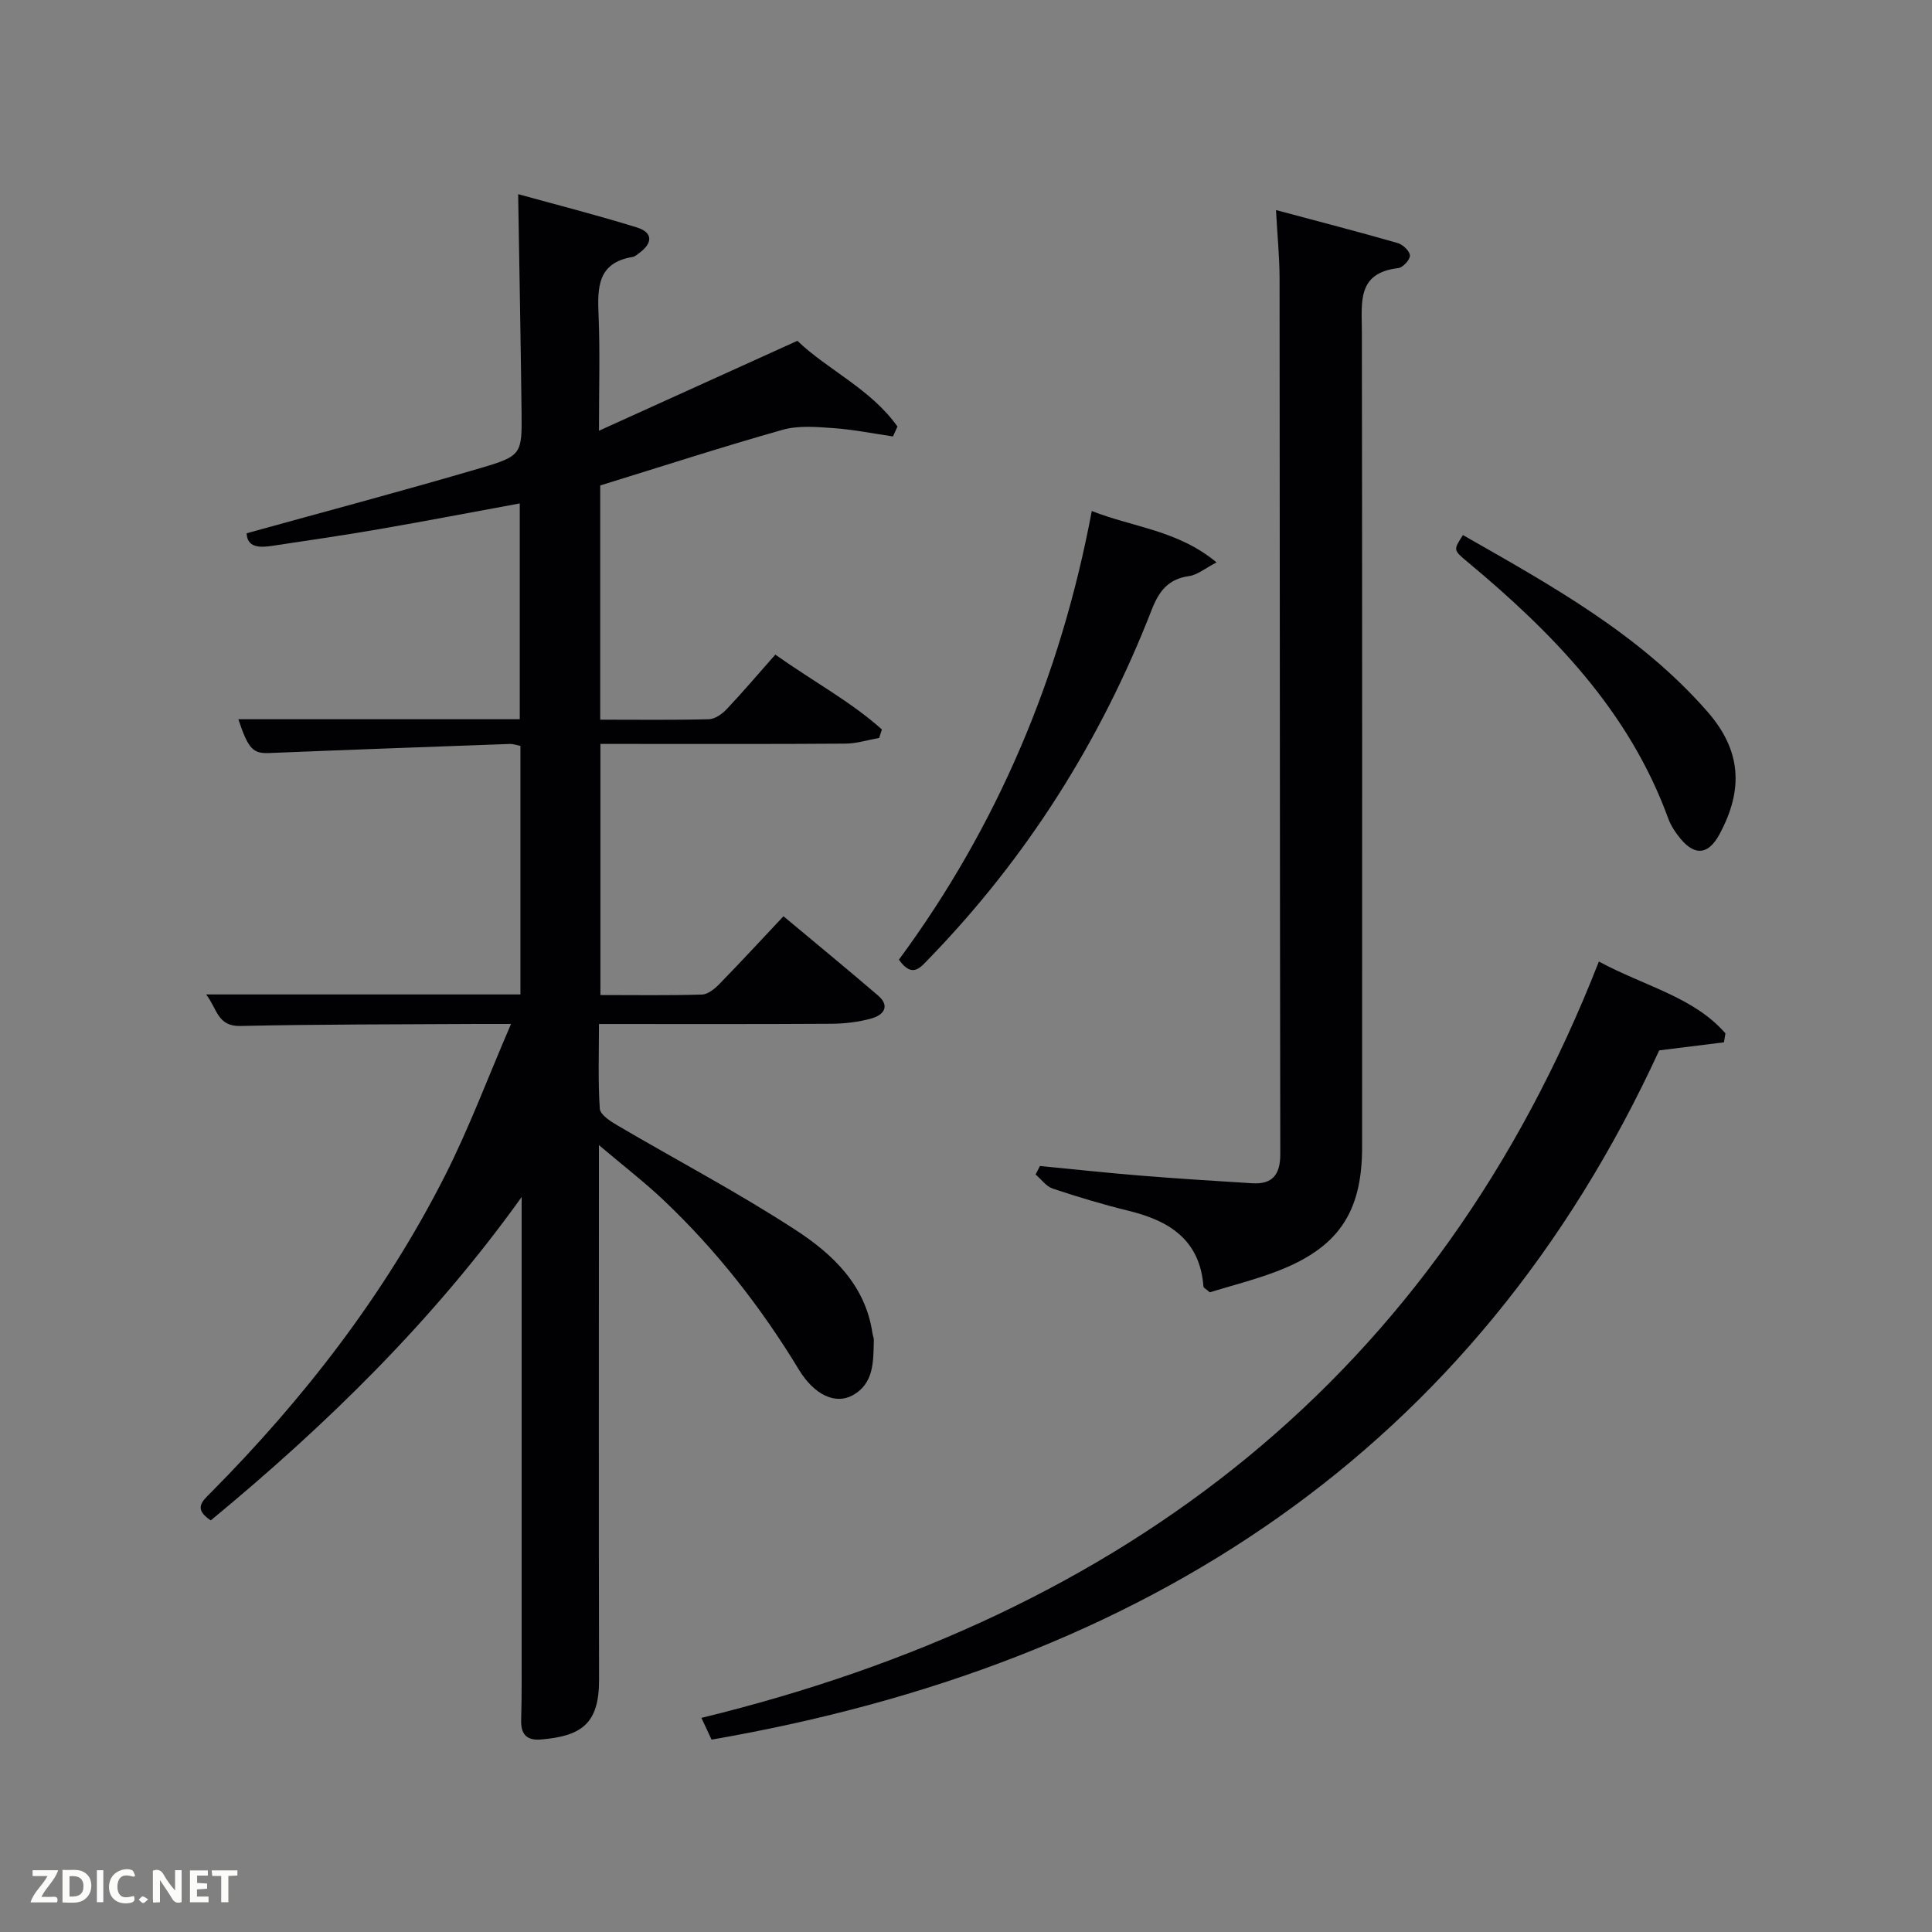 <svg enable-background="new 0 0 400 400" viewBox="0 0 400 400" xmlns="http://www.w3.org/2000/svg"><rect x="0" y="0" width="400" height="400" fill="#808080" stroke="none"/><path d="m43.64 314.78c-3.67-2.41-1.74-3.98-.02-5.72 19.34-19.5 36.02-41.04 48.47-65.57 5.01-9.86 8.88-20.3 13.71-31.49-3.22 0-5.13-.01-7.04 0-16.33.1-32.66.05-48.98.42-4.78.11-4.8-3.55-7.1-6.53h65.07c0-17.3 0-34.23 0-51.46-.72-.14-1.49-.43-2.26-.4-16.61.6-33.22 1.2-49.83 1.88-3.24.13-4.28-.85-6.31-7h58.26c0-14.85 0-29.58 0-44.68-9.75 1.79-19.45 3.65-29.19 5.34-7.35 1.27-14.74 2.34-22.12 3.45-2.66.4-5.12.32-5.24-2.61 16.28-4.51 32.41-8.79 48.42-13.5 8.62-2.54 8.6-2.88 8.5-11.82-.17-14.77-.46-29.54-.7-44.89 7.6 2.1 16.14 4.28 24.55 6.88 3.51 1.09 3.26 3.34.43 5.37-.4.29-.82.68-1.27.75-7.31 1.18-7.31 6.36-7.06 12.12.31 7.48.08 14.97.08 23.86 13.91-6.3 27.1-12.29 41.08-18.62 6.22 5.99 15.19 9.95 20.72 17.75-.31.68-.62 1.36-.93 2.05-4.1-.6-8.19-1.43-12.31-1.72-3.49-.25-7.23-.58-10.52.34-12.6 3.56-25.07 7.61-37.78 11.53v48.49c7.58 0 15.03.1 22.47-.09 1.26-.03 2.75-1.06 3.68-2.05 3.43-3.63 6.67-7.45 10.1-11.33 8.04 5.69 15.68 9.76 22.07 15.5-.19.58-.38 1.17-.57 1.75-2.33.41-4.66 1.17-7 1.18-15 .11-30 .06-45 .06-1.8 0-3.61 0-5.71 0v51.99c7.13 0 14.08.11 21.03-.1 1.23-.04 2.64-1.19 3.6-2.18 4.41-4.52 8.69-9.16 13.27-14.03 6.68 5.58 13.19 10.93 19.58 16.41 2.58 2.22 1.11 4.05-1.3 4.73-2.68.76-5.56 1.1-8.36 1.12-15.81.1-31.62.05-48.12.05 0 6.02-.21 11.79.17 17.53.08 1.23 2.15 2.58 3.58 3.42 12.31 7.23 24.99 13.9 36.94 21.68 7.65 4.98 14.48 11.39 15.93 21.38.07.49.3.98.29 1.47-.12 4.34.08 8.96-4.43 11.41-3.49 1.9-7.87-.01-11.11-5.36-7.82-12.9-17.02-24.65-27.95-35.02-3.92-3.72-8.24-7.04-13.43-11.44v6.67c0 34.66-.05 69.33.03 103.99.02 9.11-3.58 11.67-11.95 12.4-2.95.26-4.27-.97-4.18-4.03.15-5.16.09-10.33.1-15.5.01-29.16 0-58.33 0-87.49 0-1.76 0-3.53 0-5.29-18.31 25.58-40.32 47.1-64.36 66.95z" fill="#010104"/><path d="m264.18 43.49c8.72 2.33 16.99 4.48 25.2 6.83 1.07.31 2.5 1.67 2.53 2.58.03.88-1.46 2.5-2.42 2.61-8.56.98-7.54 7.06-7.53 13.05.09 56.31.05 112.62.05 168.93 0 13.57-4.95 20.9-17.79 25.78-4.62 1.75-9.44 2.96-13.76 4.29-.85-.76-1.29-.96-1.3-1.19-.71-9.61-6.98-13.6-15.43-15.67-5.31-1.3-10.57-2.88-15.76-4.61-1.36-.45-2.38-1.92-3.56-2.92.3-.59.6-1.18.9-1.76 6.87.66 13.74 1.41 20.62 1.97 7.76.63 15.53 1.12 23.3 1.6 4.22.26 5.84-1.76 5.84-6.04-.1-60.47-.09-120.95-.15-181.42-.02-4.43-.46-8.86-.74-14.03z" fill="#010104"/><path d="m331.03 199.08c9.76 5.23 19.6 7.32 26.2 14.86-.1.62-.2 1.24-.3 1.86-3.94.49-7.88.98-13.41 1.67-38.14 82.95-106.56 127.19-196.2 142.7-.45-.97-1.05-2.26-2.1-4.5 87.81-21.4 152.15-70.61 185.81-156.59z" fill="#010104"/><path d="m226.04 105.8c8.65 3.4 17.86 3.99 25.83 10.64-2.39 1.24-3.96 2.59-5.68 2.83-4.34.61-6.23 3.11-7.76 7.02-10.56 27.12-25.83 51.29-46.13 72.23-1.76 1.82-3.44 4.07-6.19.17 20.34-27.57 33.5-58.63 39.93-92.89z" fill="#010104"/><path d="m302.89 110.78c18.19 10.39 36.6 20.5 50.65 36.6 6.93 7.95 7.5 16 2.48 25.31-2.27 4.23-5.04 4.61-8.07.98-1.05-1.26-2.01-2.71-2.57-4.24-8.11-22.26-23.94-38.44-41.64-53.17-2.86-2.39-2.84-2.41-.85-5.48z" fill="#010104"/><g fill="#fbfcfa"><path d="m37.59 393.81c-.92.31-1.52.05-2-.78-.7-1.2-1.52-2.34-2.47-3.78v4.59c-.55.03-.95.05-1.41.07-.03-.37-.06-.64-.06-.91 0-1.91 0-3.81 0-5.7 1.13-.41 1.77-.03 2.29.91.62 1.11 1.38 2.14 2.31 3.19v-4.2h1.35v6.61z"/><path d="m12.94 393.88v-6.75c1.9.19 3.93-.54 5.37 1.29.8 1.01.78 2.88.03 3.97-1.37 1.97-3.4 1.51-5.4 1.49m1.45-1.22c2.04.12 2.92-.58 2.89-2.21-.03-1.51-.98-2.19-2.89-2z"/><path d="m11.81 393.87h-5.49c.68-2.18 2.47-3.48 3.51-5.45h-3.08v-1.21h5.29c-.71 2.13-2.44 3.48-3.47 5.51.86 0 1.63.04 2.39-.01.79-.05 1.14.21.85 1.16"/><path d="m39.33 393.86v-6.61h3.7v1.07h-2.22v1.52c.68.04 1.34.09 2.07.13v1.07c-.72.05-1.38.09-2.1.14v1.48h2.4v1.19h-3.85z"/><path d="m27.71 388.56c-1.15-.3-2.46-.61-3.1.64-.37.73-.41 1.93-.06 2.67.63 1.35 1.99.93 3.17.68.35.94-.01 1.32-.93 1.46-1.62.25-3.05-.27-3.76-1.48-.72-1.24-.6-3.03.31-4.17.88-1.11 2.71-1.7 4-1.16.32.13.44.74.65 1.12-.1.08-.19.16-.28.24"/><path d="m49.15 387.24v1.07c-.59.02-1.17.05-1.87.08v5.44h-1.48v-5.44h-1.85c-.05-.4-.08-.73-.13-1.15z"/><path d="m20.06 387.21h1.33v6.62h-1.33z"/><path d="m30.68 393.25c-.49.38-.8.79-1.05.76-.32-.05-.6-.45-.9-.7.26-.24.51-.64.8-.67.29-.04.62.3 1.15.61"/></g></svg>